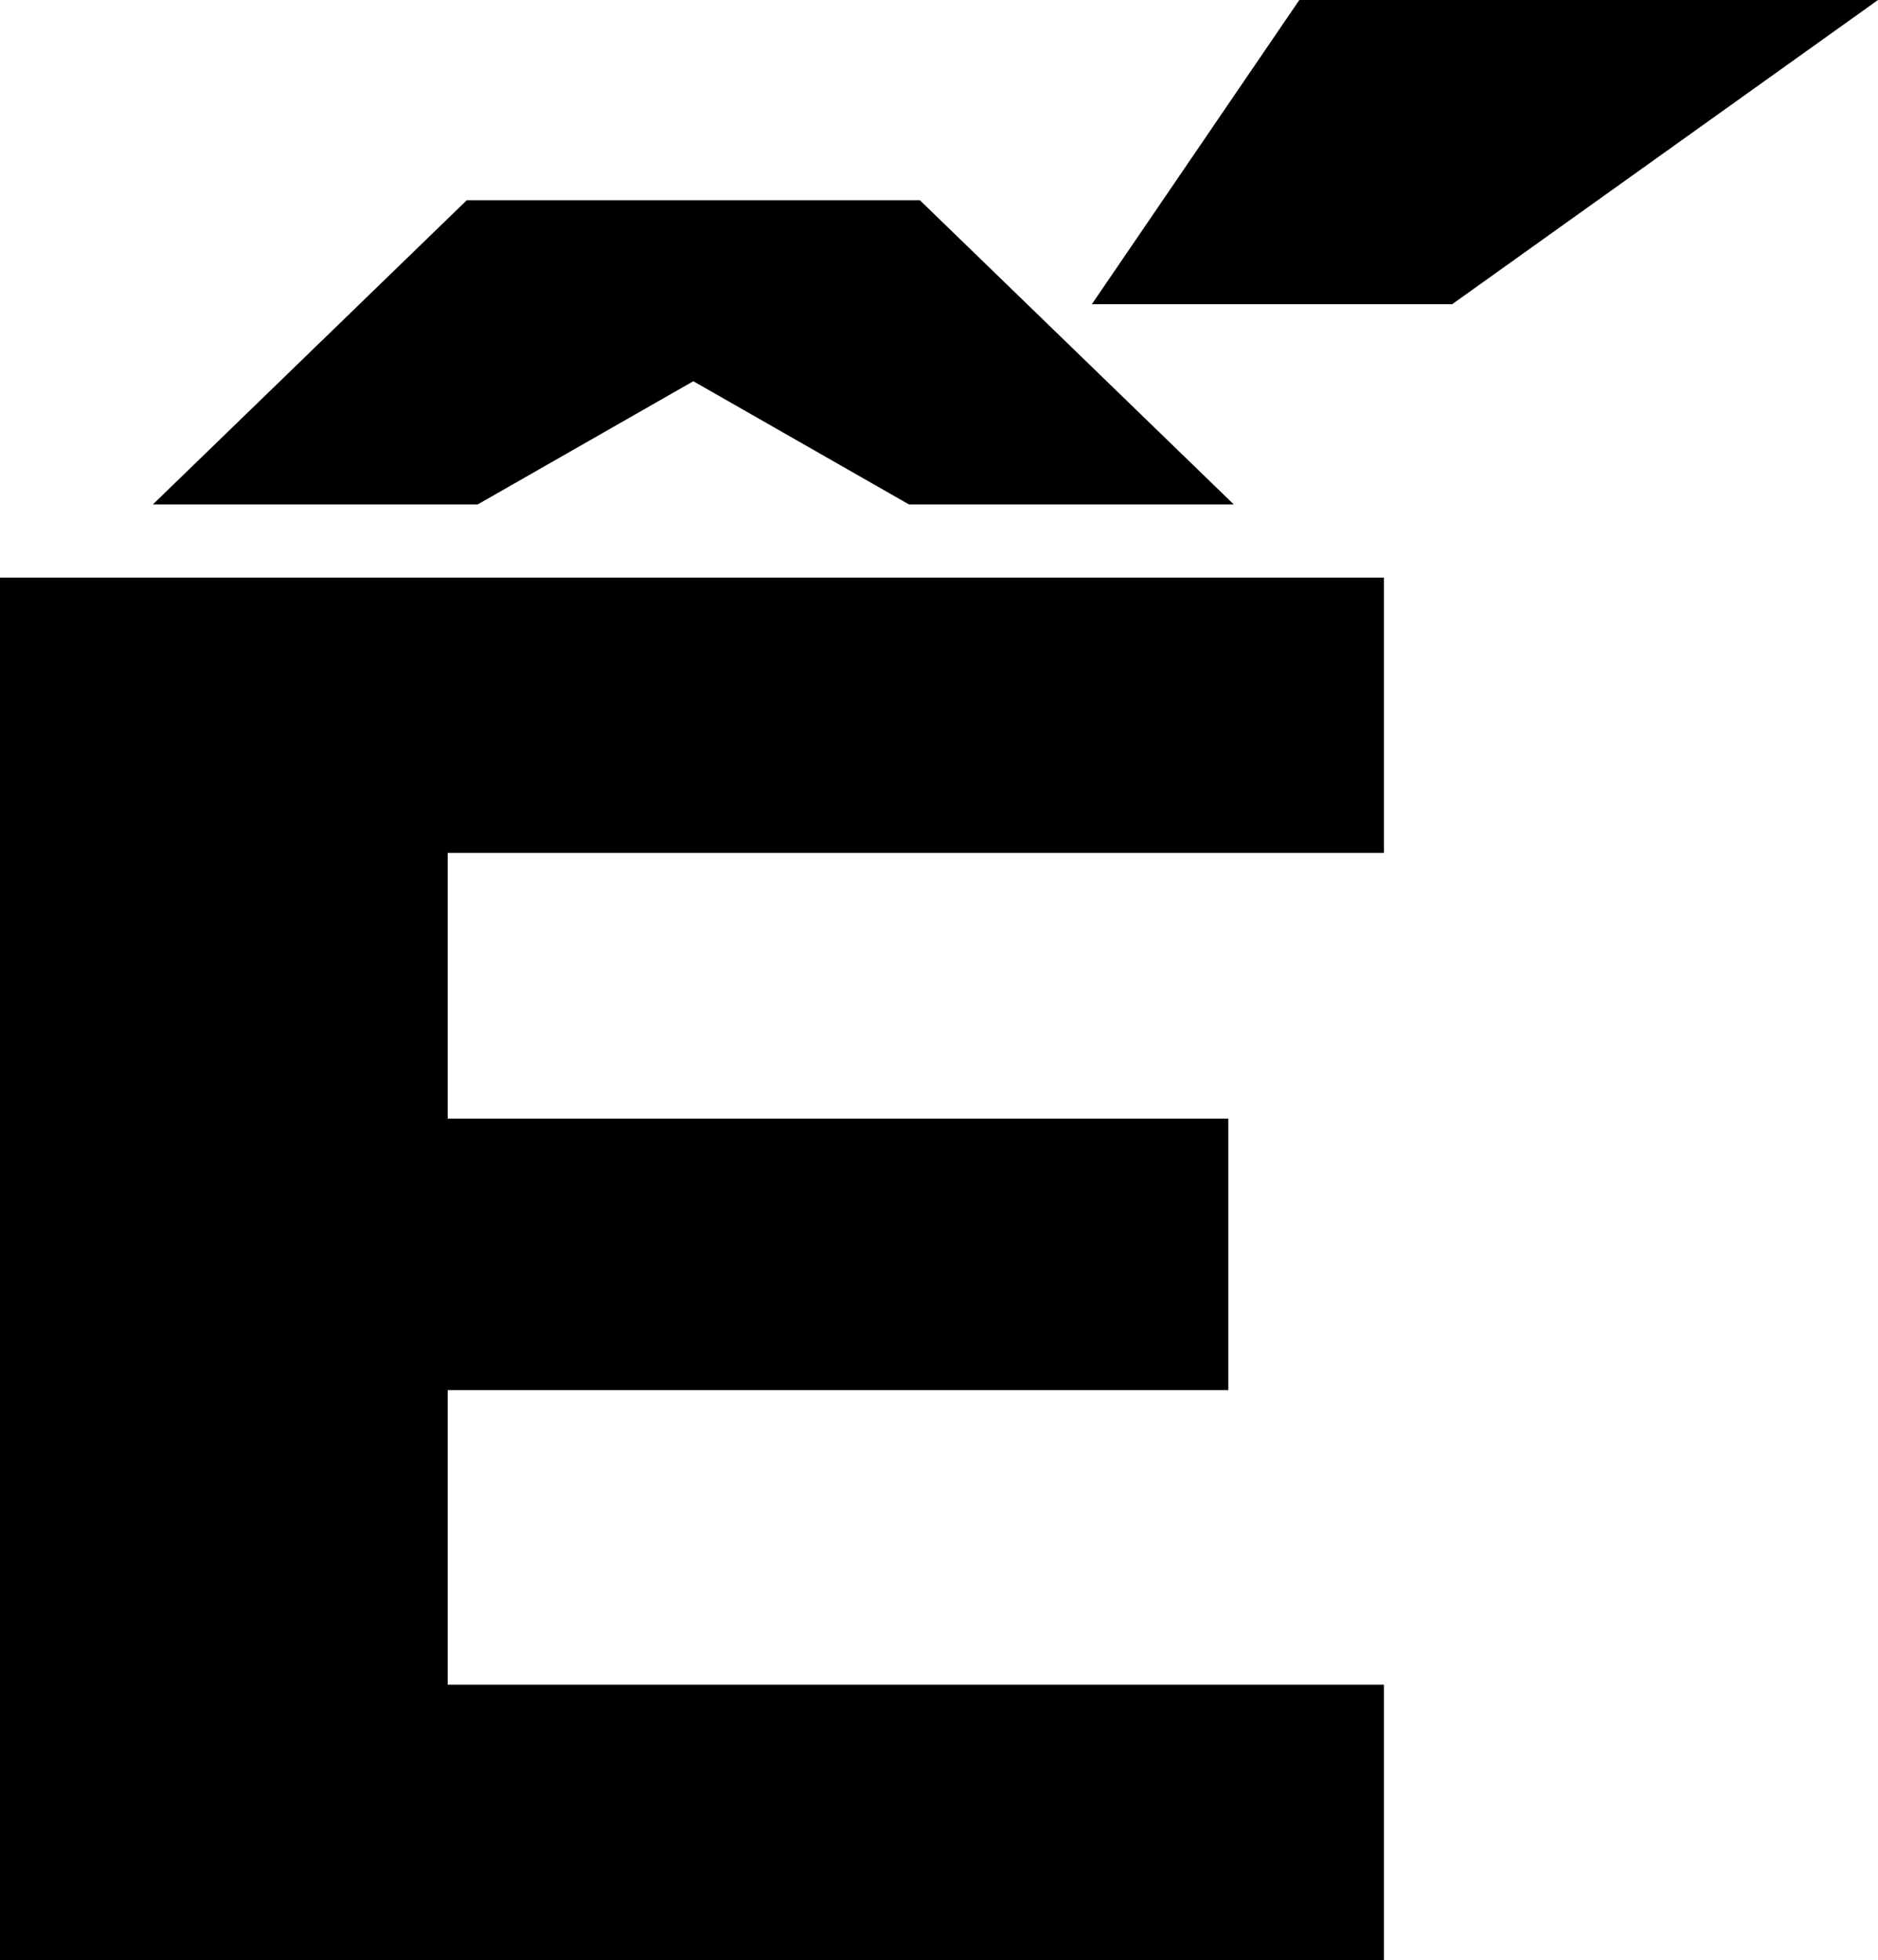 <?xml version="1.0" encoding="UTF-8"?>
<svg xmlns="http://www.w3.org/2000/svg" width="688" height="718" version="1.1" viewBox="0 0 688 718" preserveAspectRatio="none">
  <!-- Generator: Adobe Illustrator 28.7.1, SVG Export Plug-In . SVG Version: 1.2.0 Build 142)  -->
  <g>
    <g id="Layer_1">
      <g id="Layer_1-2" data-name="Layer_1">
        <path d="M507,211.591H0v506.409h507v-100.859H164v-107.912h286v-99.448H164v-97.332h343v-100.859 0ZM452,184.79l-115-111.438h-166l-115,111.438h119l79-45.139,79,45.139h119v-0ZM476,0l-76,111.438h132L688,0h-212Z"/>
      </g>
    </g>
  </g>
</svg>